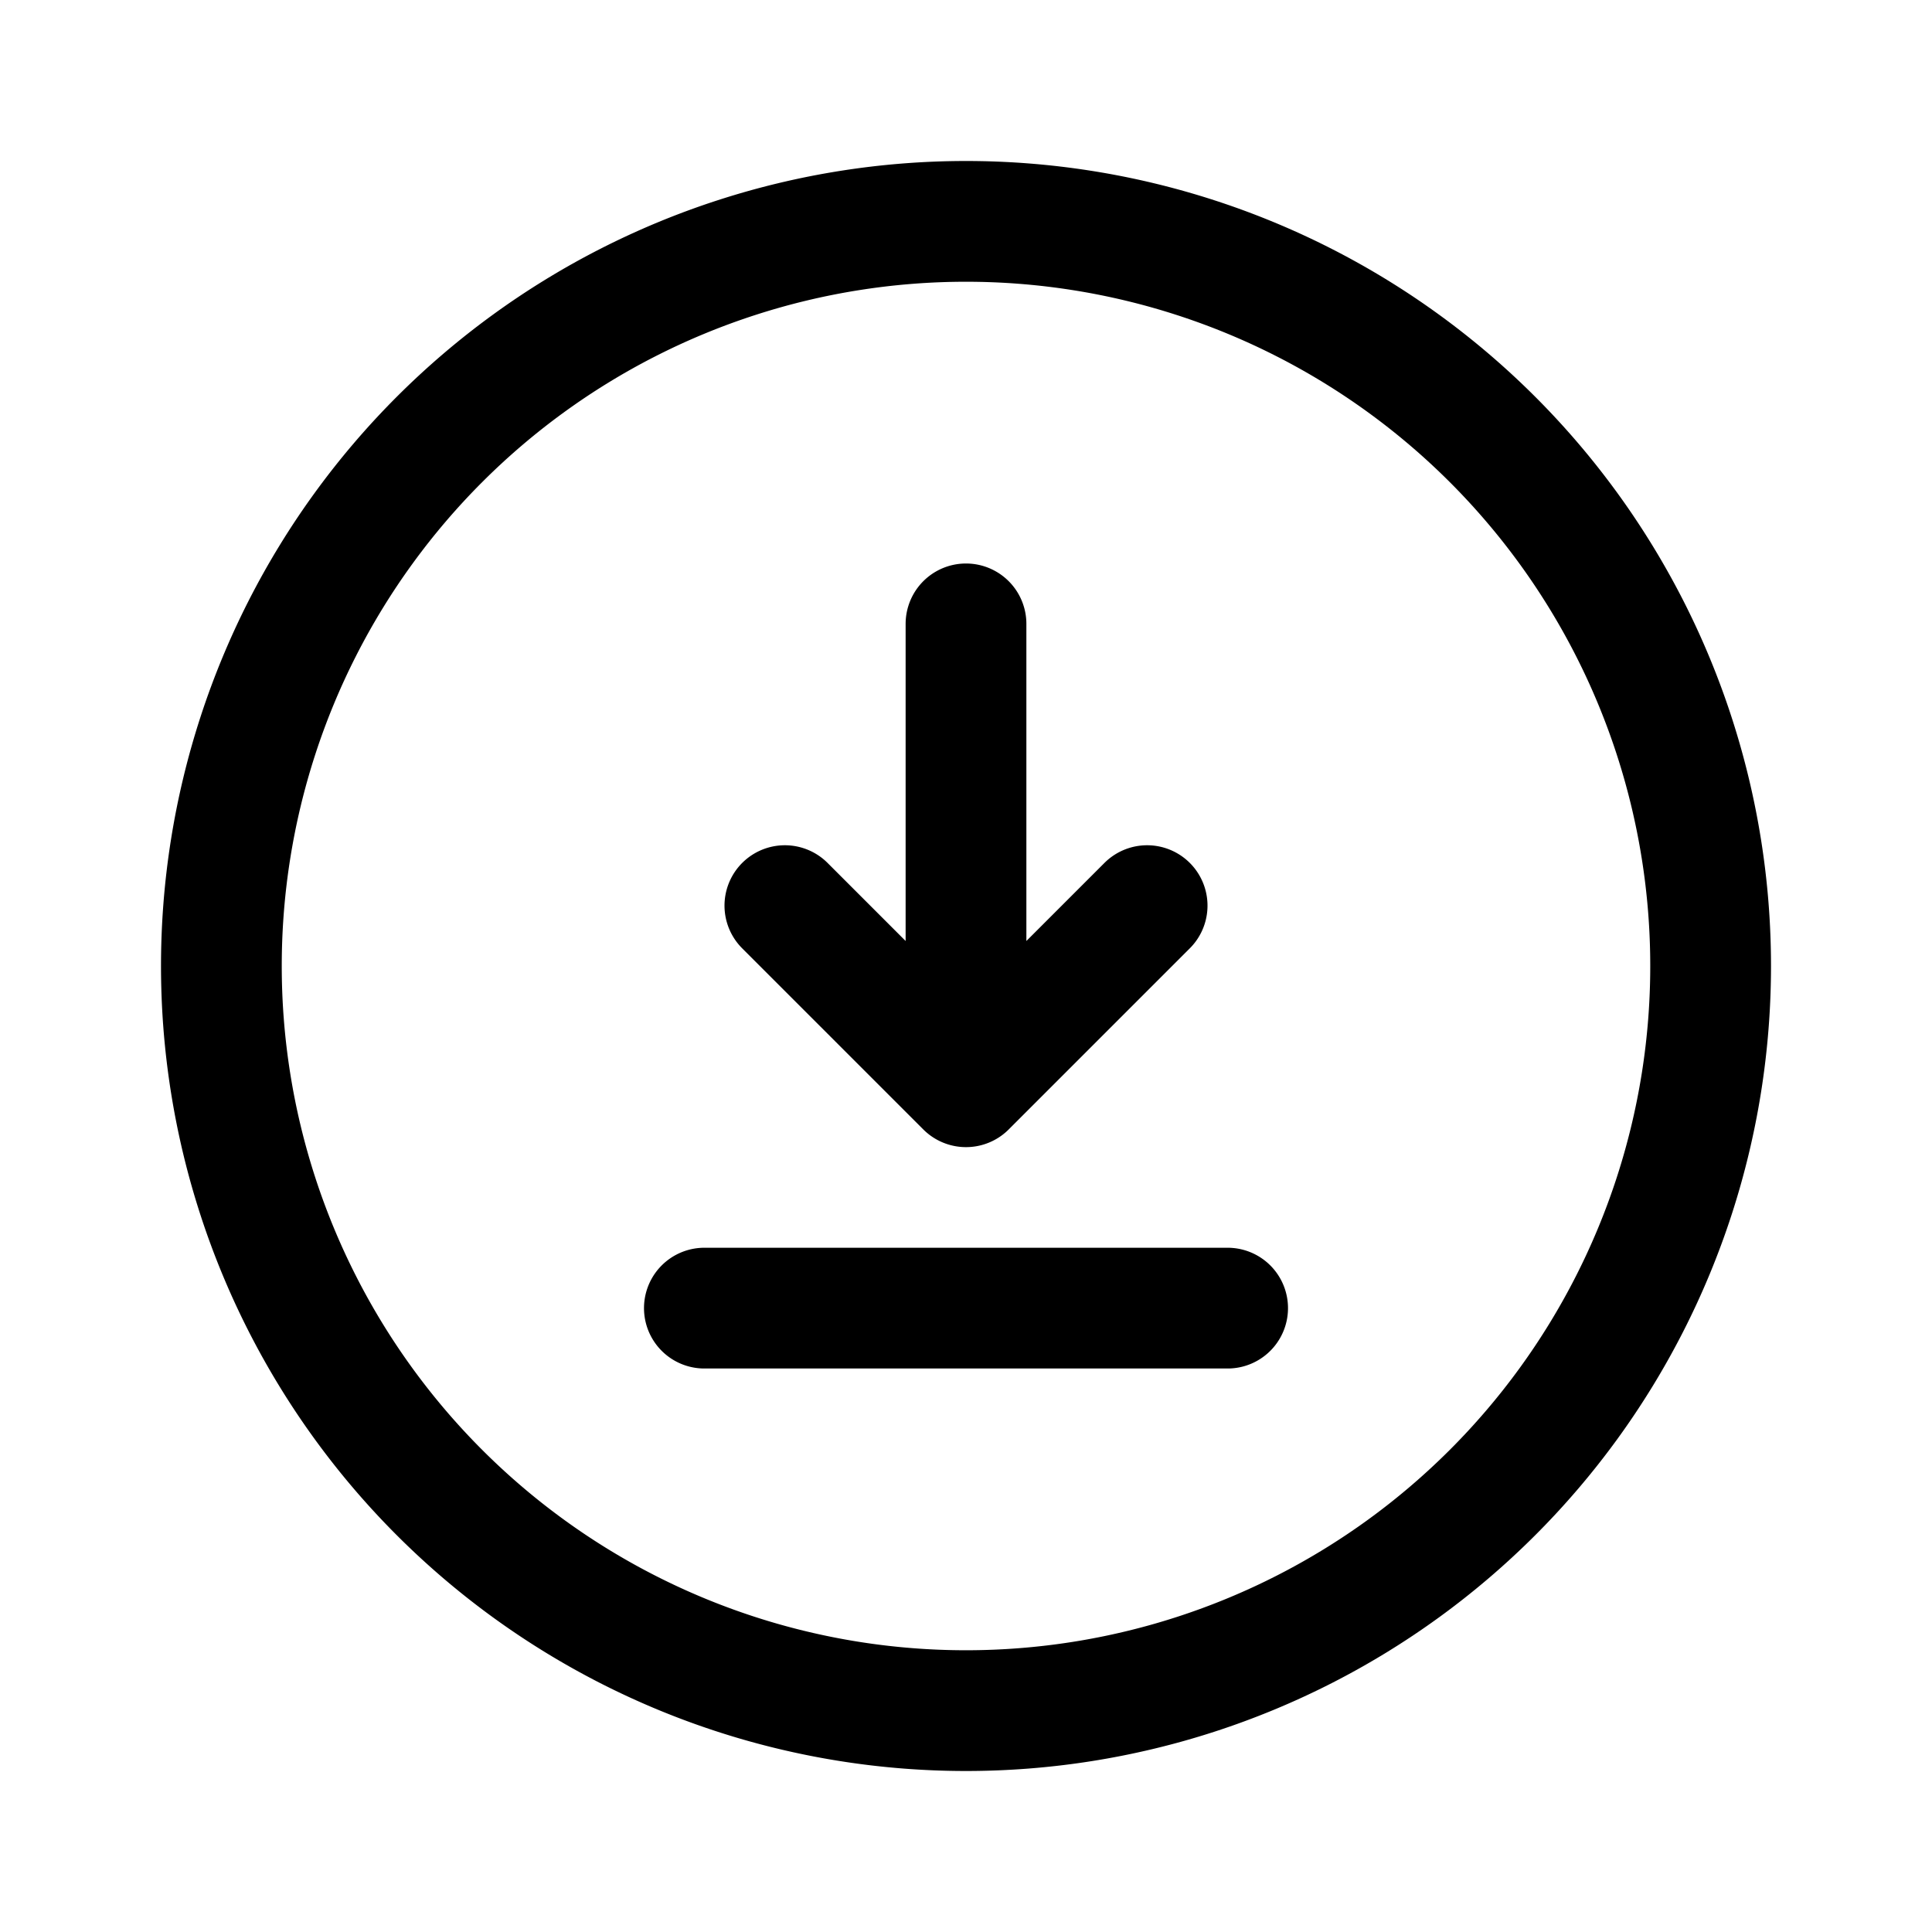 <svg xmlns="http://www.w3.org/2000/svg" width="24" height="24" fill="none" viewBox="0 0 24 24">
  <path stroke="currentColor" stroke-linecap="round" stroke-linejoin="round" stroke-width="1.5" d="M12 7.75v5.75m0 0 2.25-2.25M12 13.5l-2.25-2.25m-1 5h6.5m6-4.25a9.25 9.25 0 1 1-18.5 0 9.25 9.25 0 0 1 18.5 0Z"/>
</svg>
